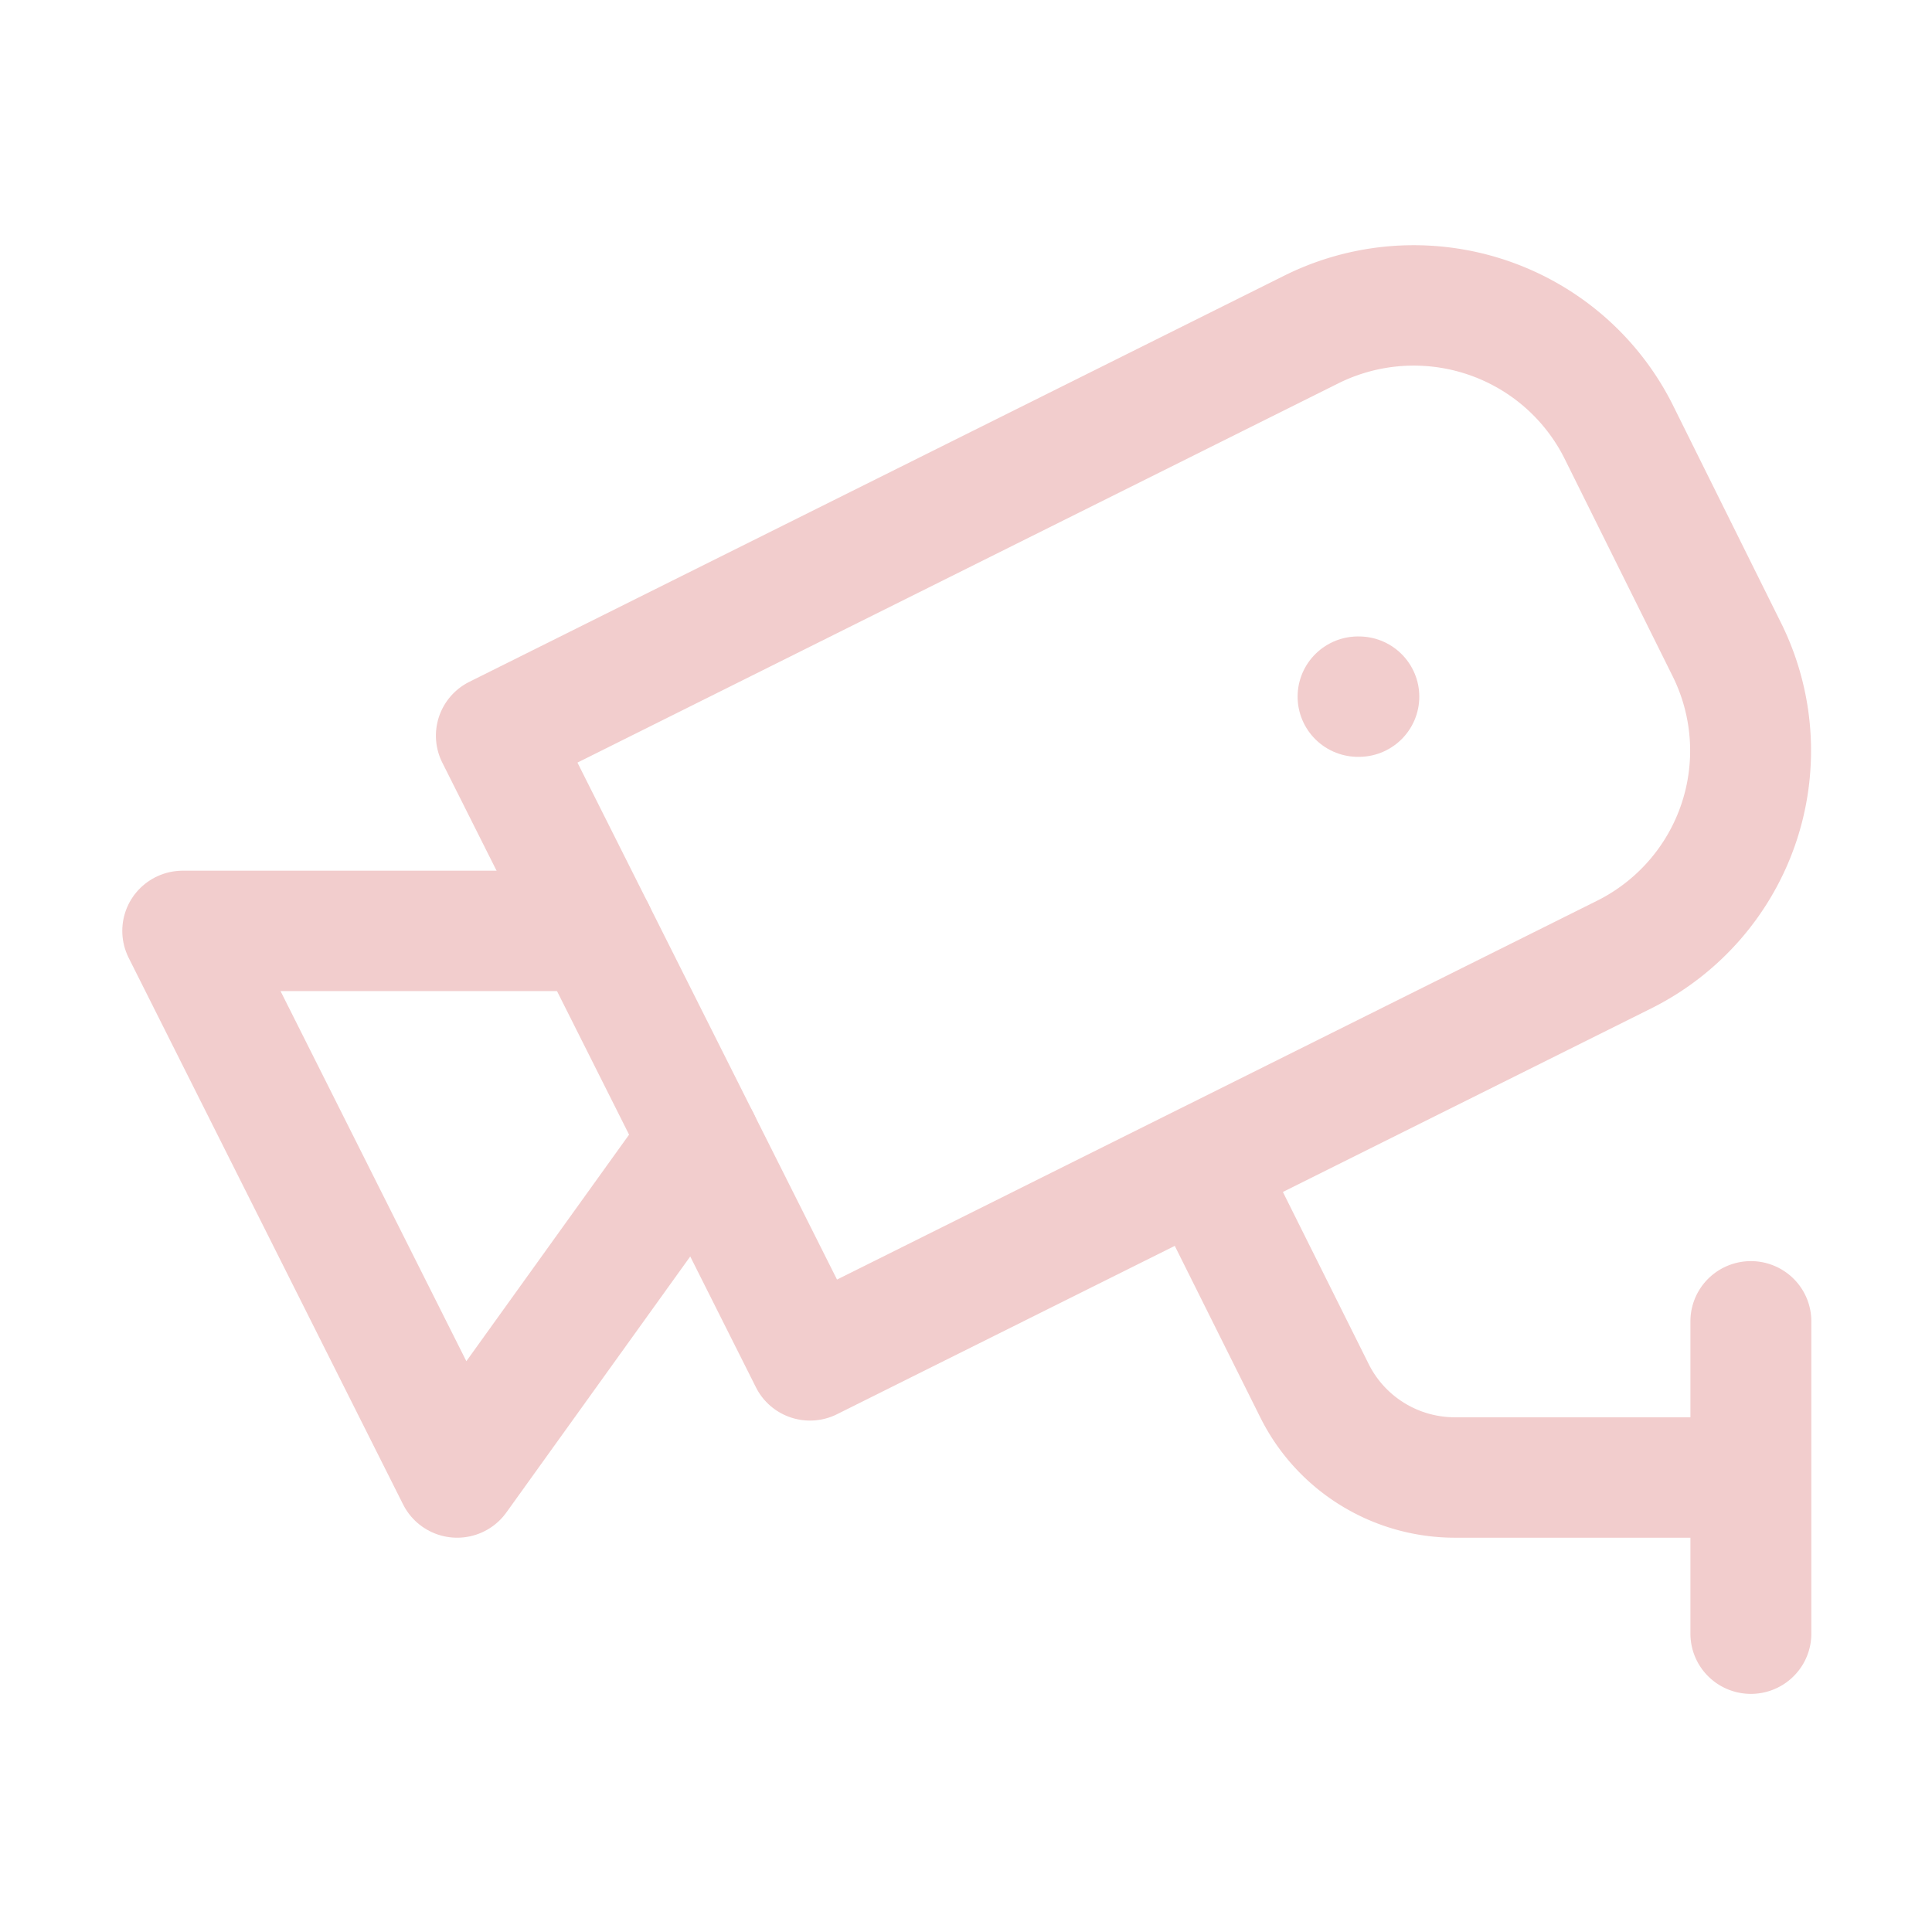 <svg xmlns="http://www.w3.org/2000/svg" width="16" height="16" viewBox="0 0 12 12">
	<g fill="none" stroke="#f2cdcd" stroke-linecap="round" stroke-linejoin="round" stroke-width="1.542" transform="matrix(-.487 0 0 .485 11.849 -.038)">
		<path d="m 7,9 h 0.01 m 9.74,3 H 22 l -3.5,7 -3.09,-4.32" />
		<path d="m 18,9.5 -4,8 L 3.61,12.3 A 2.92,2.92 0 0 1 2.31,8.39 L 3.69,5.6 A 2.92,2.92 0 0 1 7.61,4.3 Z M 2,19 h 3.76 a 2,2 0 0 0 1.8,-1.1 L 9,15 m -7,6 v -4" />
	</g>
</svg>
